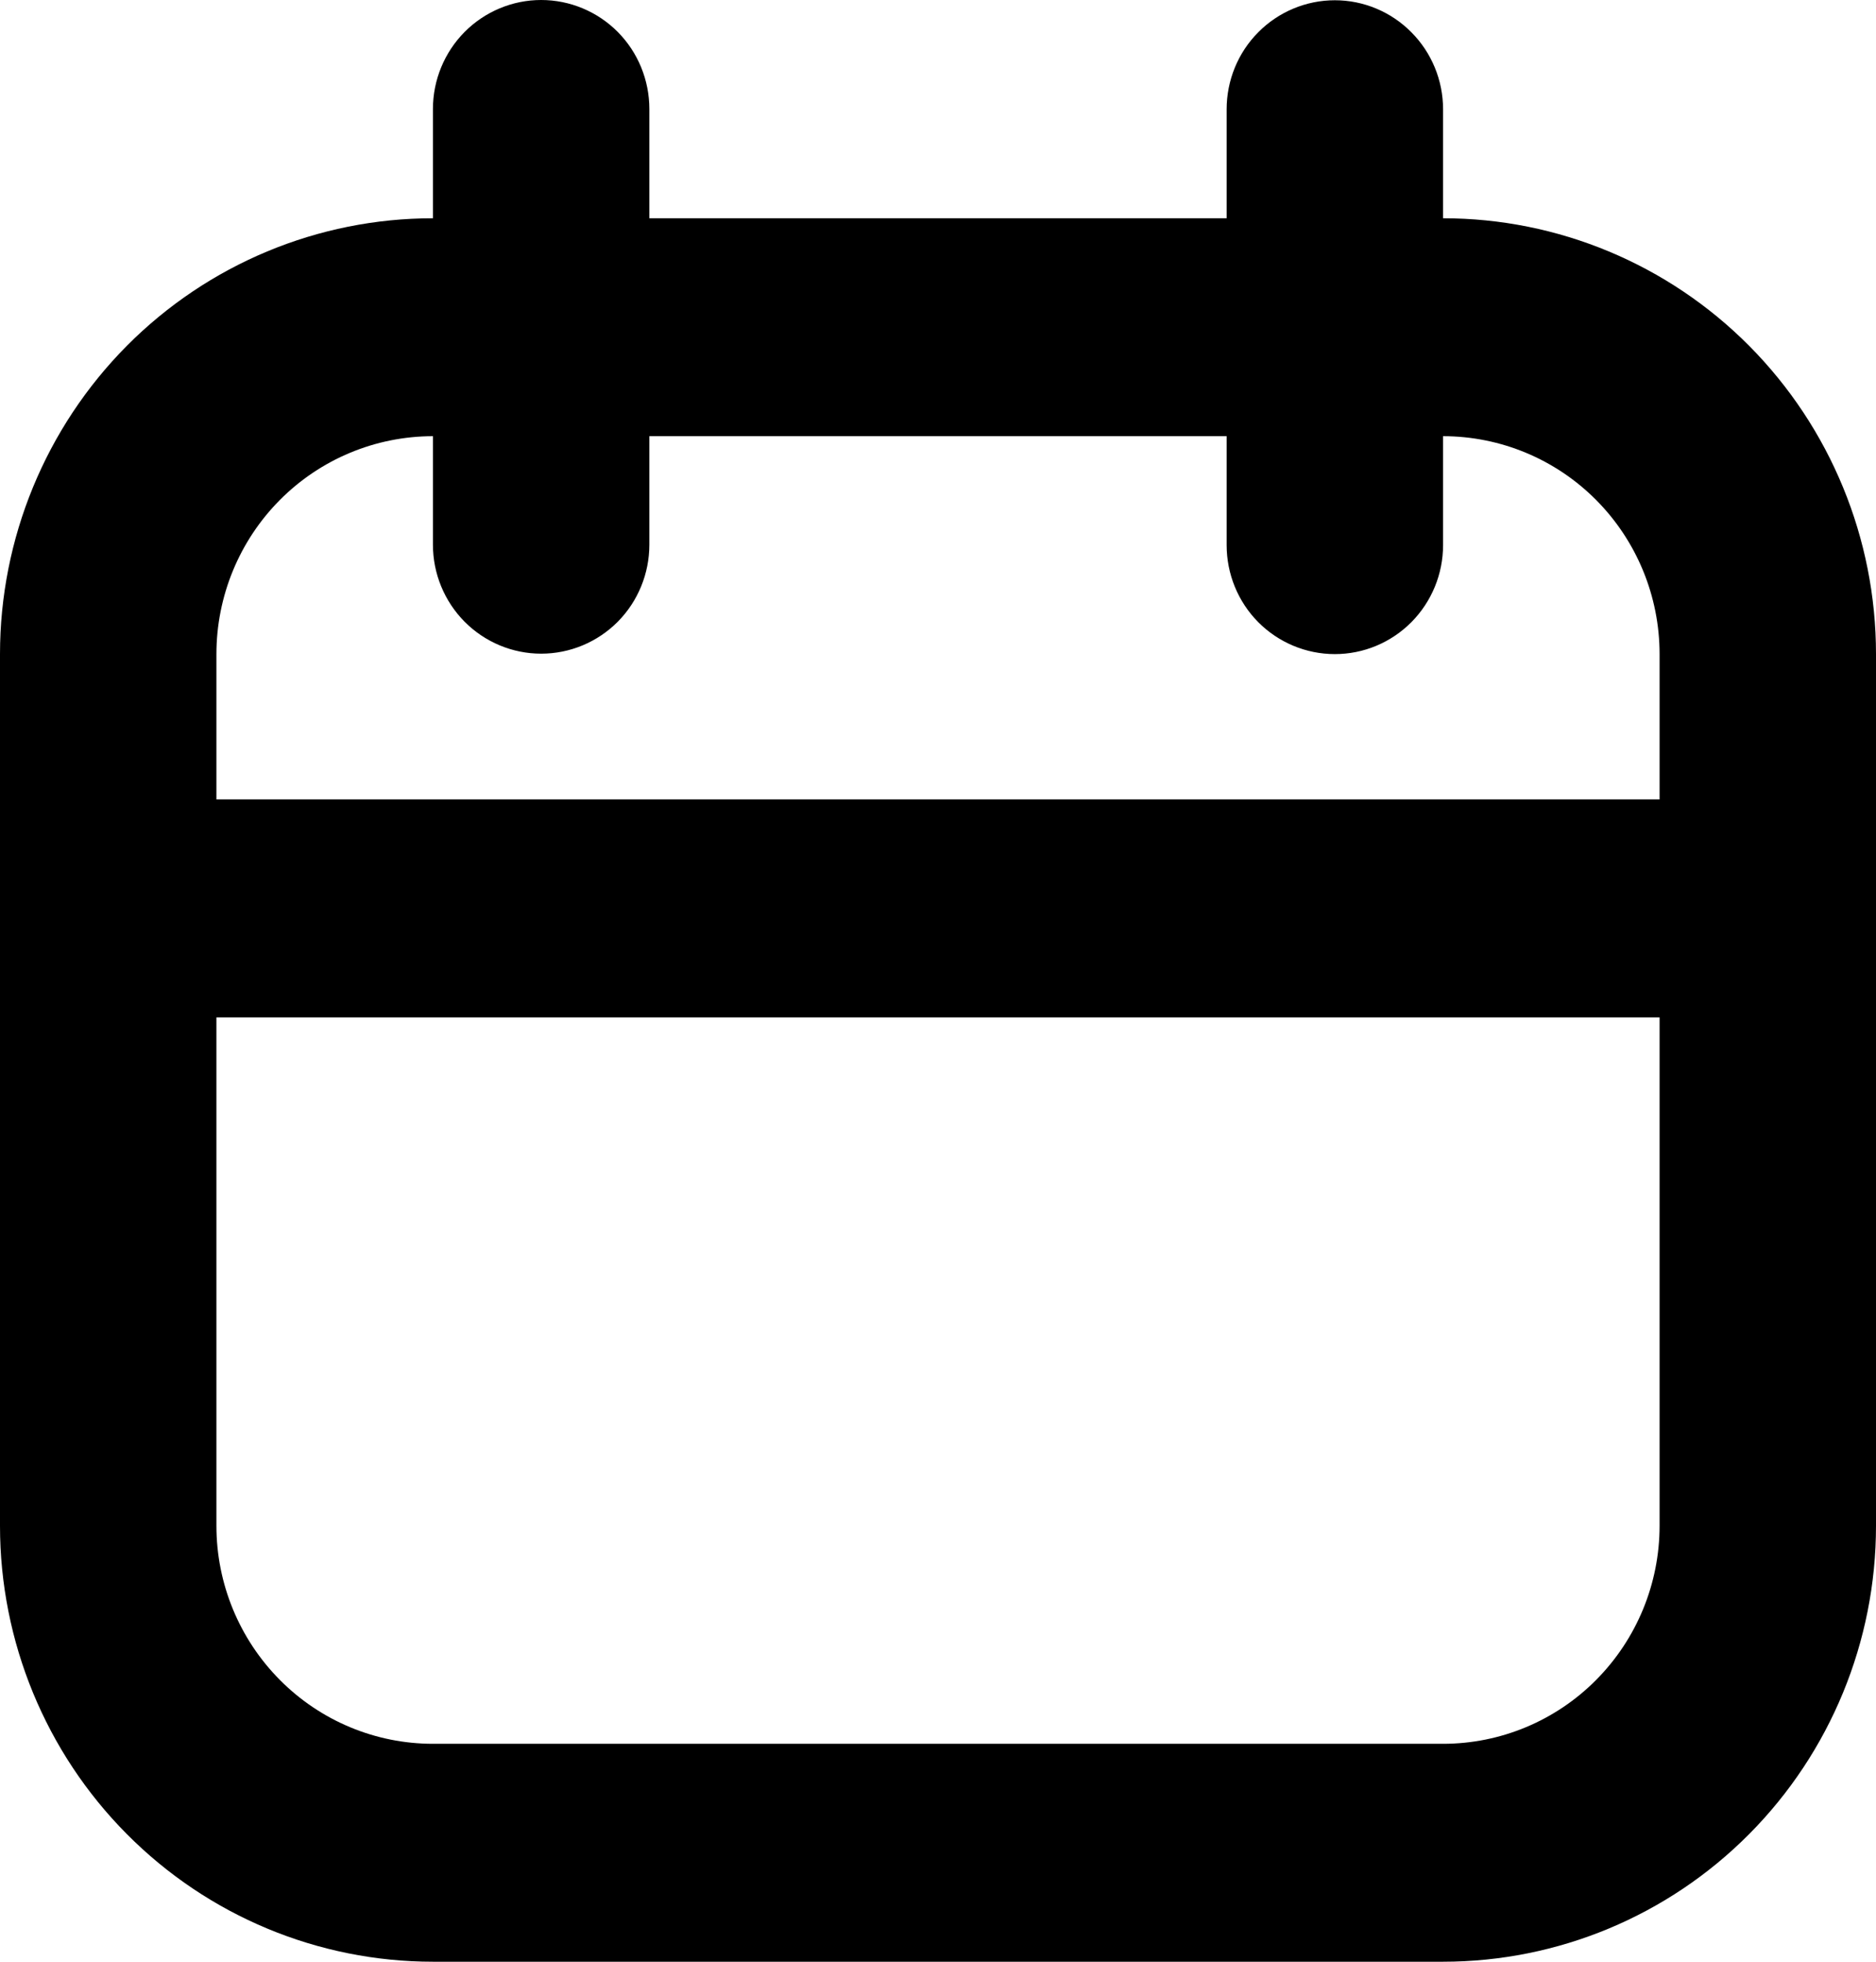 <svg width="22" height="23" viewBox="0 0 22 23" fill="none" xmlns="http://www.w3.org/2000/svg">
<path fill-rule="evenodd" clip-rule="evenodd" d="M6.346 7.664C6.01 7.664 5.687 7.529 5.449 7.29C5.211 7.05 5.077 6.725 5.077 6.386V5.114C4.404 5.114 3.758 5.383 3.282 5.862C2.806 6.341 2.538 6.991 2.538 7.669V9.372H19.462V7.669C19.462 6.991 19.194 6.341 18.718 5.862C18.242 5.383 17.596 5.114 16.923 5.114V6.391C16.923 6.73 16.789 7.055 16.551 7.295C16.313 7.534 15.991 7.669 15.654 7.669C15.317 7.669 14.994 7.534 14.756 7.295C14.518 7.055 14.385 6.73 14.385 6.391V5.114H7.615V6.386C7.615 6.725 7.482 7.05 7.244 7.29C7.006 7.529 6.683 7.664 6.346 7.664ZM14.385 2.559H7.615V1.278C7.615 0.939 7.482 0.614 7.244 0.374C7.006 0.135 6.683 0 6.346 0C6.01 0 5.687 0.135 5.449 0.374C5.211 0.614 5.077 0.939 5.077 1.278V2.559C3.73 2.559 2.439 3.097 1.487 4.055C0.535 5.014 0 6.314 0 7.669V17.89C0 19.245 0.535 20.545 1.487 21.503C2.439 22.462 3.73 23 5.077 23H16.923C18.27 23 19.561 22.462 20.513 21.503C21.465 20.545 22 19.245 22 17.89V7.669C22 6.314 21.465 5.014 20.513 4.055C19.561 3.097 18.27 2.559 16.923 2.559V1.281C16.923 0.942 16.789 0.617 16.551 0.378C16.313 0.138 15.991 0.003 15.654 0.003C15.317 0.003 14.994 0.138 14.756 0.378C14.518 0.617 14.385 0.942 14.385 1.281V2.559ZM2.538 11.928V17.89C2.538 18.567 2.806 19.217 3.282 19.696C3.758 20.176 4.404 20.445 5.077 20.445H16.923C17.596 20.445 18.242 20.176 18.718 19.696C19.194 19.217 19.462 18.567 19.462 17.89V11.928H2.538Z" fill="black"/>
</svg>
